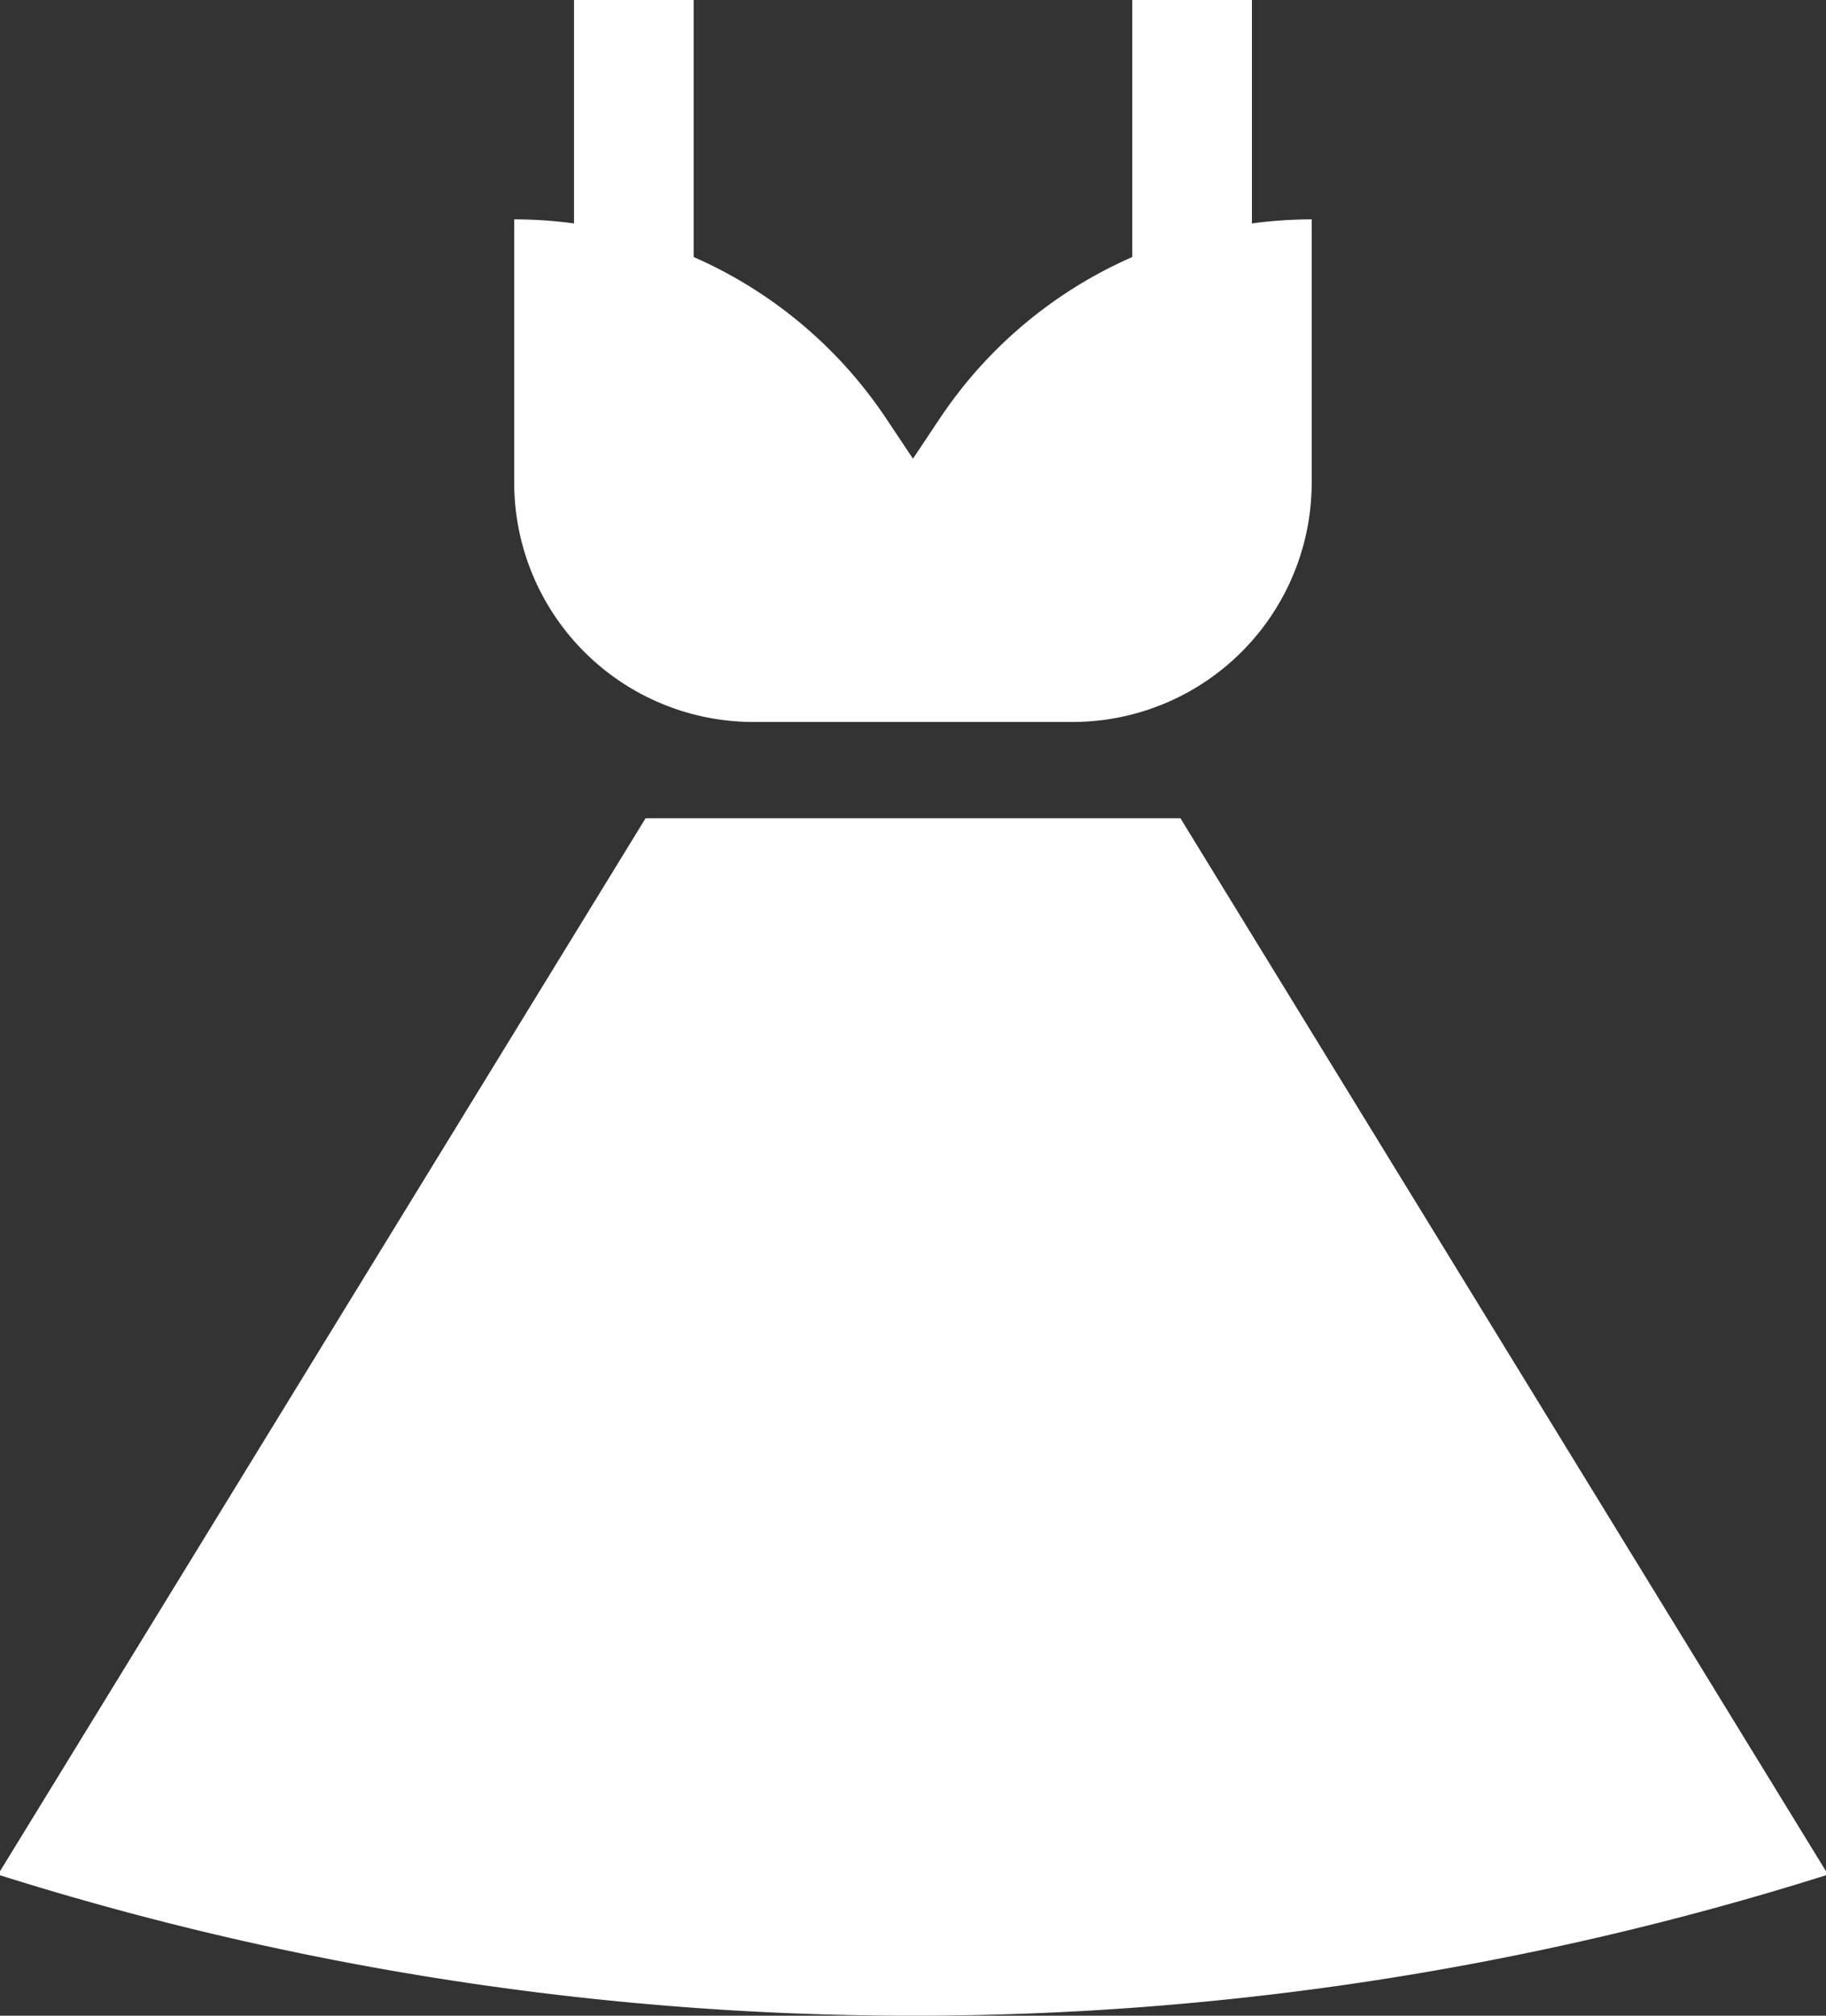 <svg xmlns="http://www.w3.org/2000/svg" width="58" height="64" viewBox="0 0 58 64"><rect x="0" y="0" width="58" height="64" fill="#333333" stroke="none"/><defs><style>.a{fill:#fff;}</style></defs><g transform="translate(16.336)"><g transform="translate(0)"><path class="a" d="M179.276,7.094V0h-3.8V8.161a14.192,14.192,0,0,0-6.115,5.127l-.851,1.276-.851-1.276a14.192,14.192,0,0,0-6.115-5.127V0h-3.8V7.094a14.2,14.2,0,0,0-1.9-.129v8.358a7.6,7.6,0,0,0,7.6,7.6h10.131a7.6,7.6,0,0,0,7.6-7.6V6.965A14.206,14.206,0,0,0,179.276,7.094Z" transform="translate(-155.847)"/></g></g><g transform="translate(0 25.979)"><g transform="translate(0)"><path class="a" d="M54.129,211.323H37.141L16.635,244.757v.127a96.508,96.508,0,0,0,58,0v-.127Z" transform="translate(-16.635 -211.323)"/></g></g></svg>